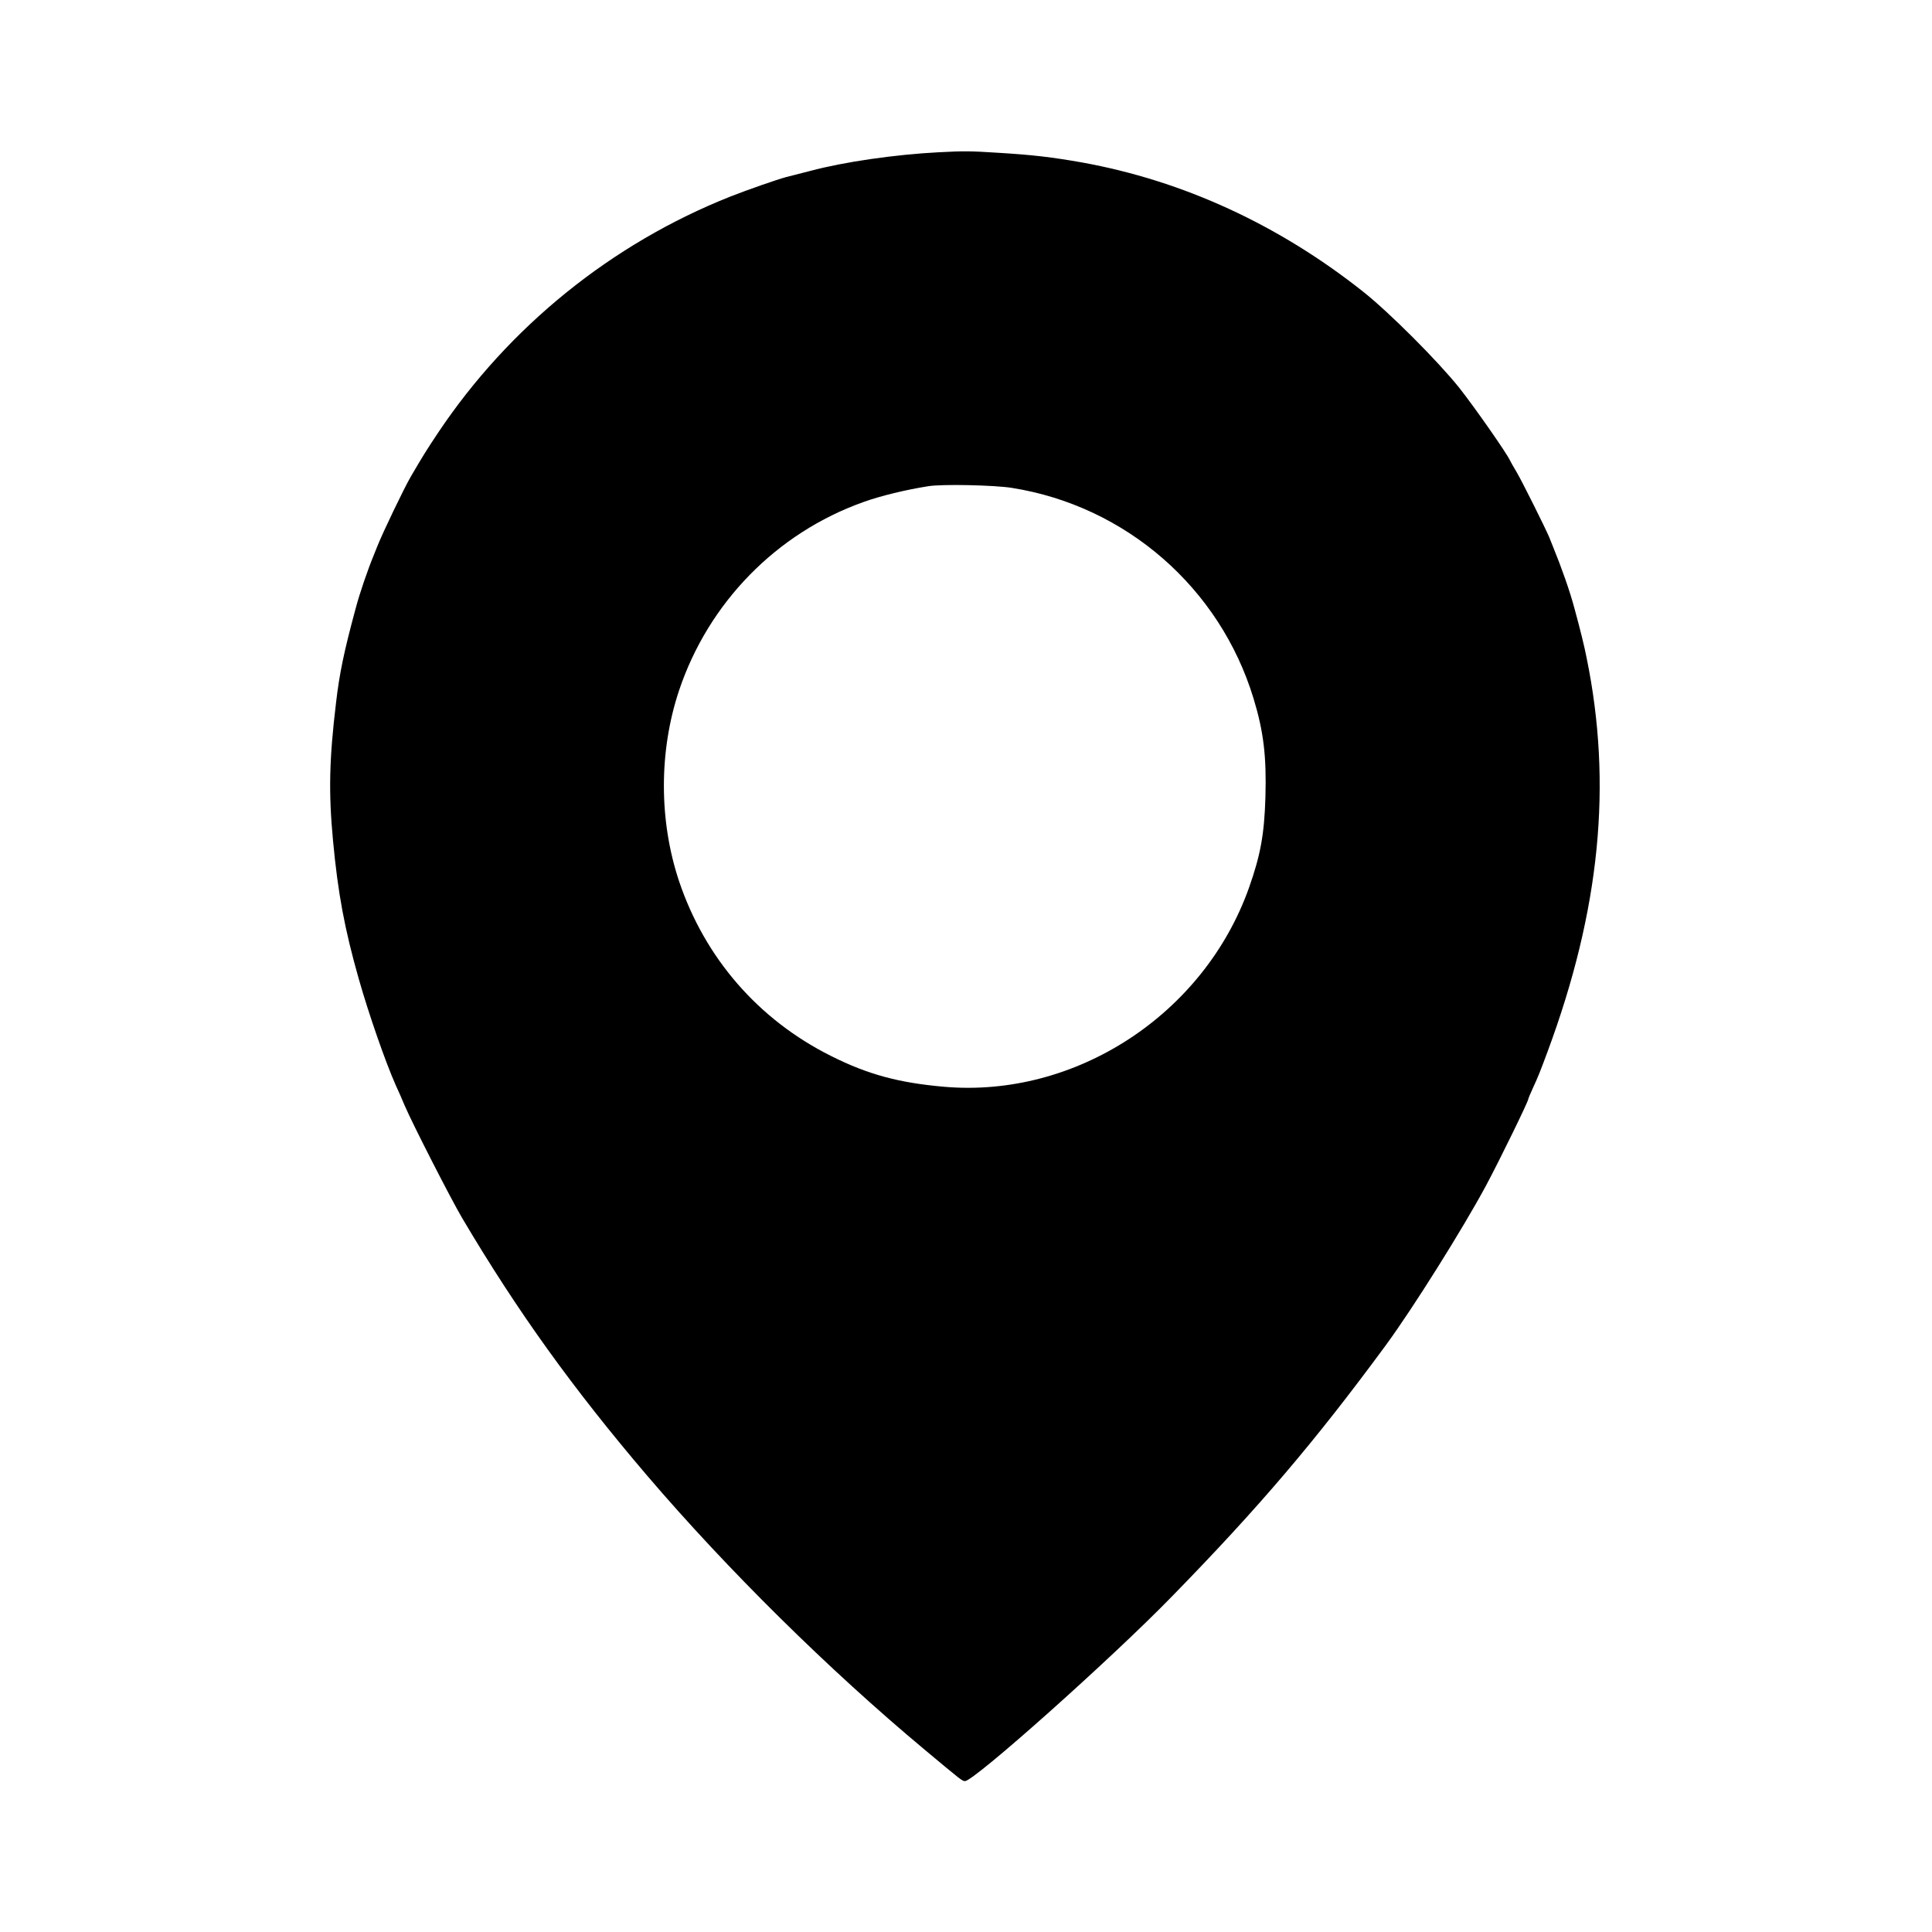 <svg version="1.0" xmlns="http://www.w3.org/2000/svg" width="1365.333" height="1365.333" viewBox="0 0 1024 1024"><path d="M497.5 80.7c-23.1 1.2-50.2 5.1-68.1 9.9-5.4 1.4-11.2 2.9-12.9 3.3-4.5 1.2-20.3 6.7-29.2 10.2-63.1 25-117.6 69.1-155.2 125.4-6 9-8 12.2-14.3 23-3.7 6.3-15.3 30.6-17.8 37-.4 1.1-1.2 3.1-1.8 4.5-3.3 8-7.5 20.2-9.7 28.5-6.2 22.9-8.6 34.5-10.4 50-3.6 30-4 47.4-1.6 73 2.6 27.8 6.1 46.8 13.7 73.5 5.2 18.3 14 43.7 19.6 56.3 1.1 2.3 3.2 7.1 4.7 10.7 4.4 10.2 24.5 49.5 30.4 59.5 29.4 49.7 58.8 90.5 98 136.5 42.8 50.1 96.4 103 147.1 145.3 20.1 16.8 20 16.7 21.5 16.7 4.8 0 77.7-65 109.5-97.7 46.3-47.4 75.9-82.2 113.5-133.3 14.4-19.6 40.9-61.9 53-84.4 7.5-14 22.5-44.8 22.5-46 0-.3 1.1-3 2.5-6 2.9-6.3 3.6-8.1 7.7-19.1 27.9-75.2 34.5-141.8 20.7-209-1.1-5.7-3.3-14.7-6.4-26-2.4-9.1-6.9-21.8-11.4-32.8-.6-1.5-1.5-3.7-2-5-2.2-5.2-14.4-29.6-17.1-34.2-1.7-2.8-3.3-5.7-3.7-6.5-1.5-3.5-18.9-28.4-26.9-38.5-11.3-14.1-36.8-39.7-50.9-50.9-44.8-35.5-95.4-58.8-149-68.5-15.9-2.8-26-4-44-5.1-15.4-1-18.8-1-32-.3zm38.9 177.9c60.4 9.6 110.2 53 128 111.6 5.4 17.7 6.9 30.9 6.3 52.3-.6 19.8-2.6 30.7-8.7 48-23.9 67.2-92 111.6-161.7 105.5-23.9-2.1-40.3-6.5-59.8-16.3-38.5-19.2-66.9-51.9-80.6-92.7-10.7-32.1-10.7-68.9 0-101 15.6-46.6 51.7-83.5 97.7-99.9 9.1-3.3 22.9-6.6 34.4-8.4 7.2-1.2 35.1-.6 44.4.9z" fill="currentColor"/></svg>